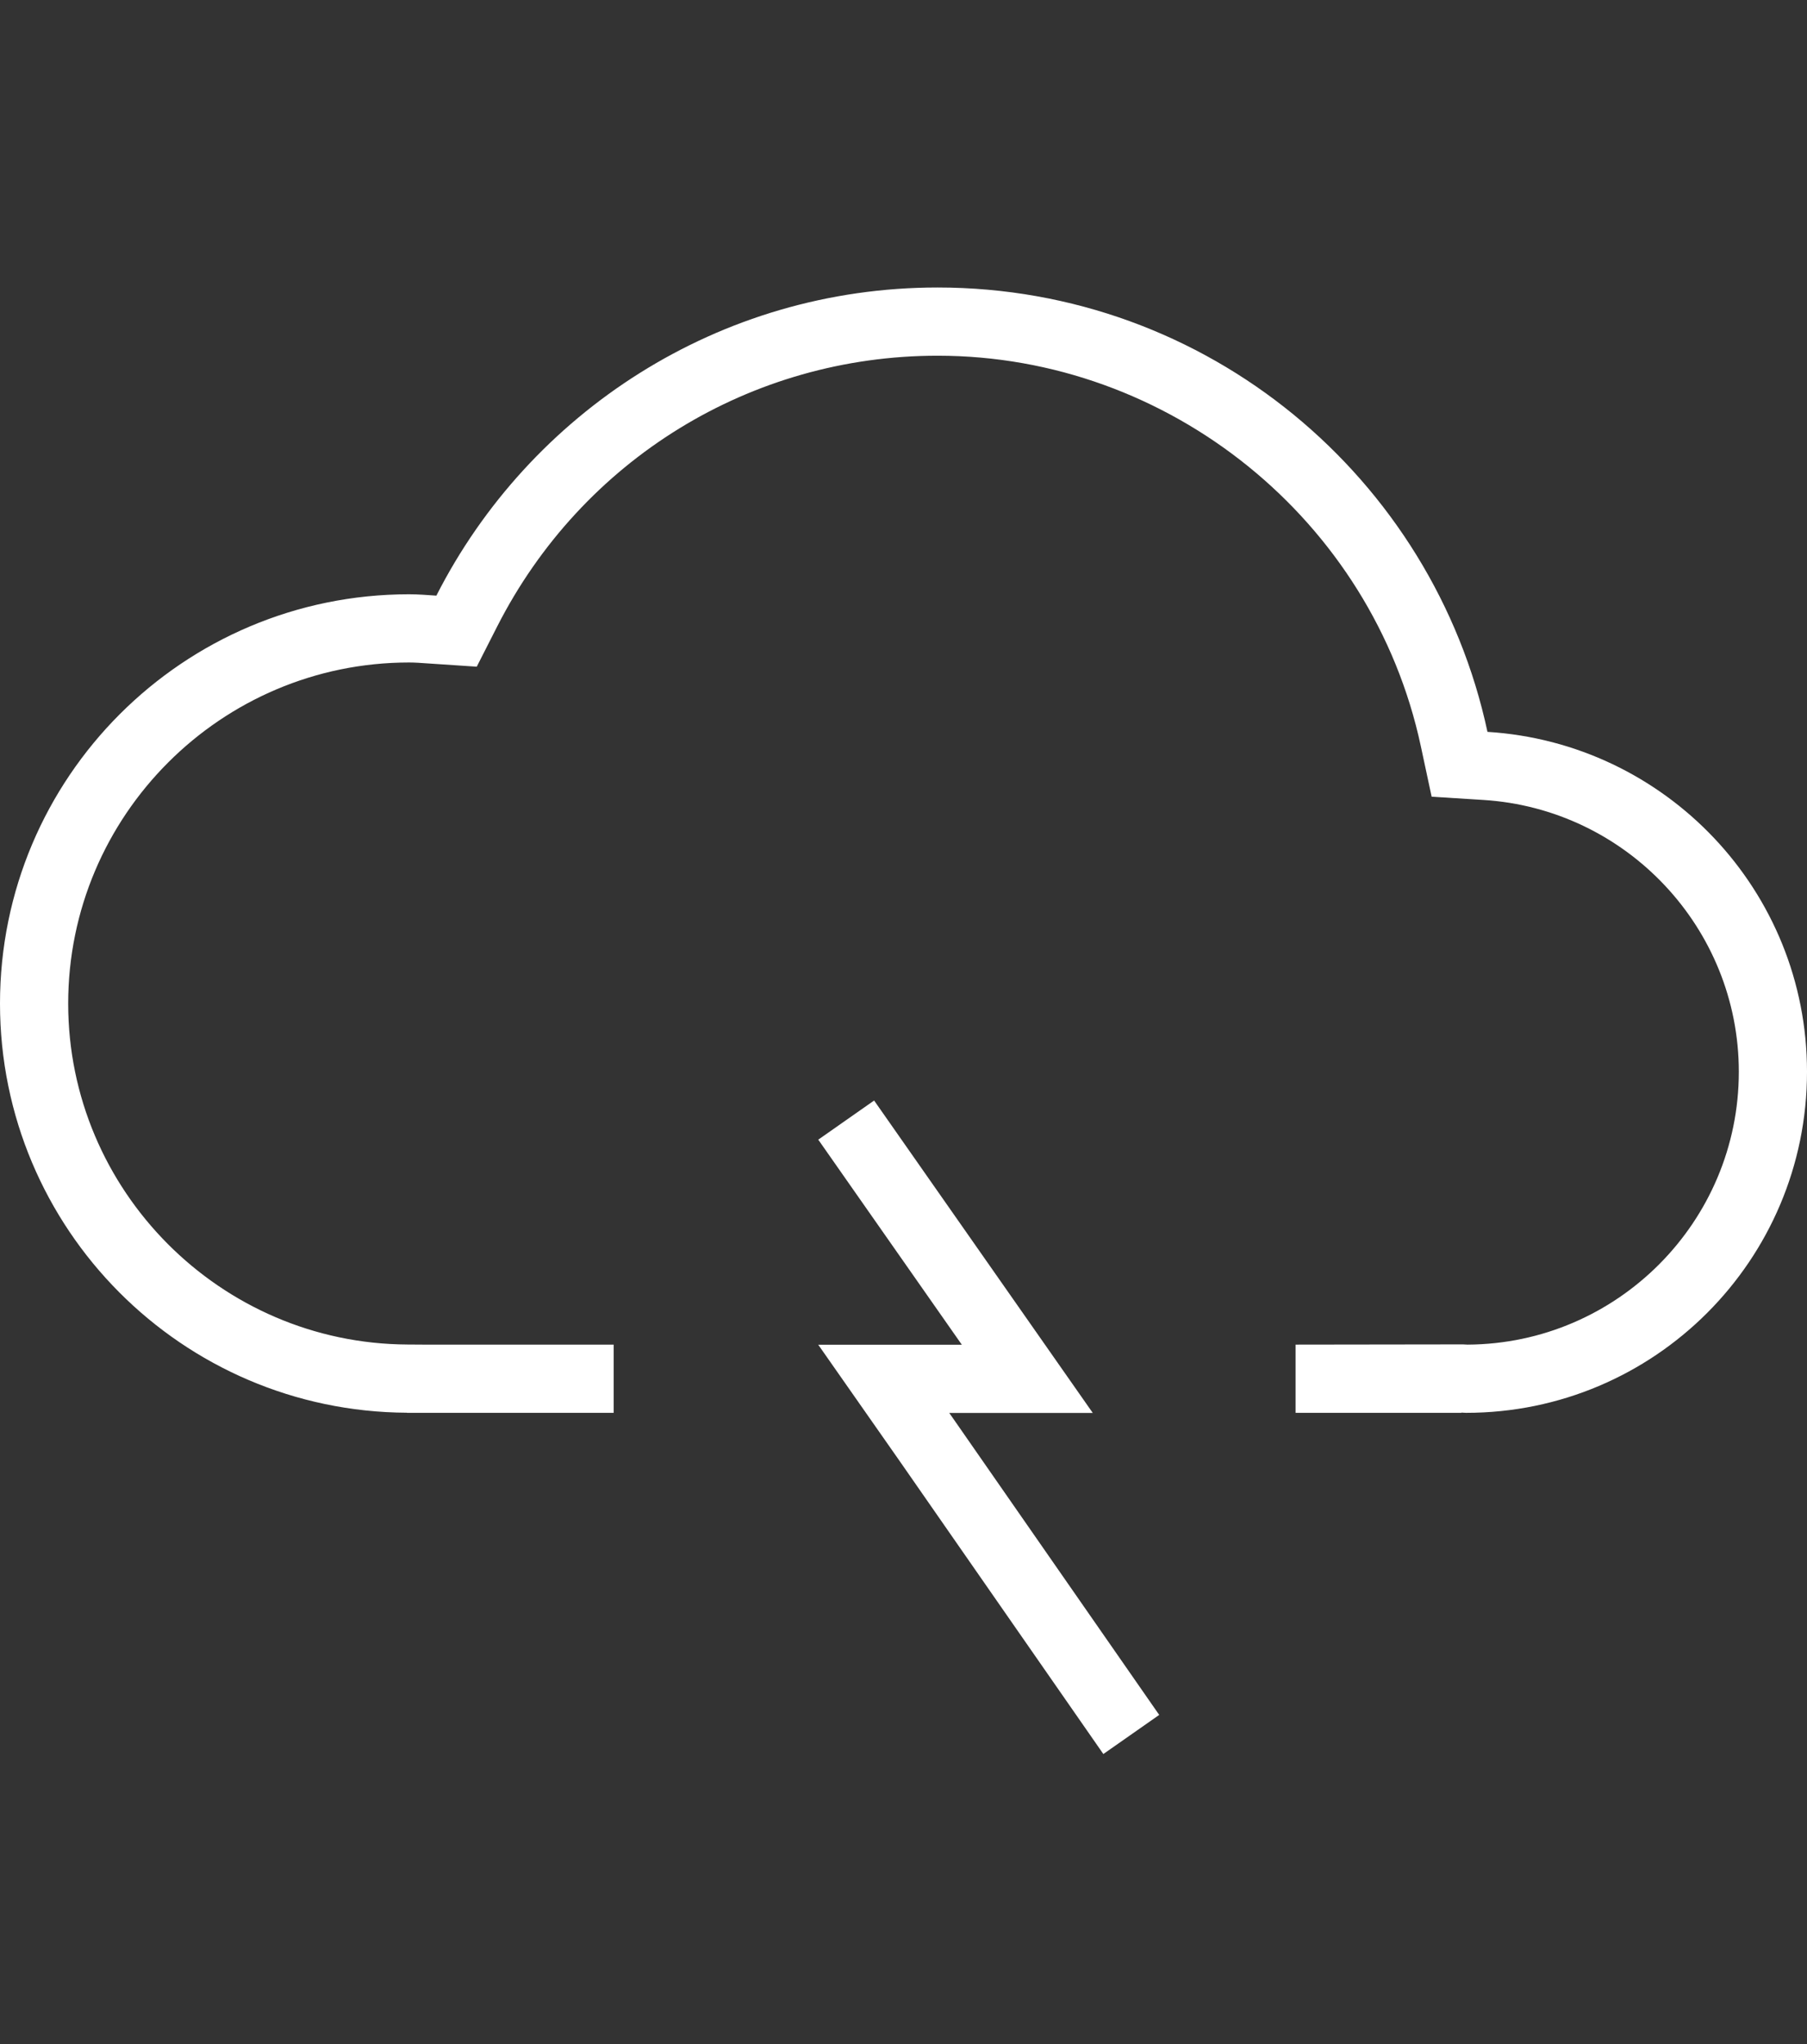 <?xml version="1.0" encoding="utf-8"?>
<!-- Generator: Adobe Illustrator 16.0.0, SVG Export Plug-In . SVG Version: 6.00 Build 0)  -->
<!DOCTYPE svg PUBLIC "-//W3C//DTD SVG 1.1//EN" "http://www.w3.org/Graphics/SVG/1.1/DTD/svg11.dtd">
<svg style="fill:#fff"  version="1.1" id="Layer_1" xmlns="http://www.w3.org/2000/svg" xmlns:xlink="http://www.w3.org/1999/xlink" x="0px" y="0px"
	 width="452.738px" height="512px" viewBox="-2.819 0 452.738 512" enable-background="new -2.819 0 452.738 512"
	 xml:space="preserve">
<rect x="-2.819" y="0" width="452.738" height="512" fill="#333333" stroke="none"/>
<g>
	<path d="M369.862,183.308c-13.631-63.6-70.105-111.299-137.761-111.299c-54.866,0-102.308,31.416-125.589,77.18
		c-2.27-0.15-4.529-0.342-6.832-0.342c-56.609,0-102.499,45.89-102.499,102.507c0,56.442,45.614,102.207,101.981,102.49v0.025
		h51.779v-17.085h-47.875l-3.821-0.025c-46.857-0.233-84.98-38.548-84.98-85.405c0-47.099,38.314-85.422,85.414-85.422
		c1.493,0,2.961,0.117,4.438,0.217l1.268,0.084l11.245,0.75l5.106-10.043c21.289-41.852,63.583-67.846,110.366-67.846
		c58.002,0,108.912,41.126,121.059,97.793l2.712,12.663l12.931,0.81c35.903,2.236,64.033,32.142,64.033,68.088
		c0,37.563-30.458,68.137-67.973,68.337c-0.424-0.025-0.793-0.041-1.167-0.059l-43.078,0.059h1.167v17.085h41.544v-0.06
		c0.393,0.01,0.776,0.06,1.169,0.06c47.164,0,85.421-38.24,85.421-85.422C449.92,223.083,414.517,186.085,369.862,183.308z"/>
	<polygon points="235.014,353.902 250.129,353.902 253.809,353.902 270.975,353.902 216.186,275.646 202.195,285.447 
		238.167,336.818 223.042,336.818 202.195,336.818 213.057,352.334 222.559,365.907 273.62,439.326 287.618,429.531 
		236.557,356.104 	"/>
</g>
</svg>
